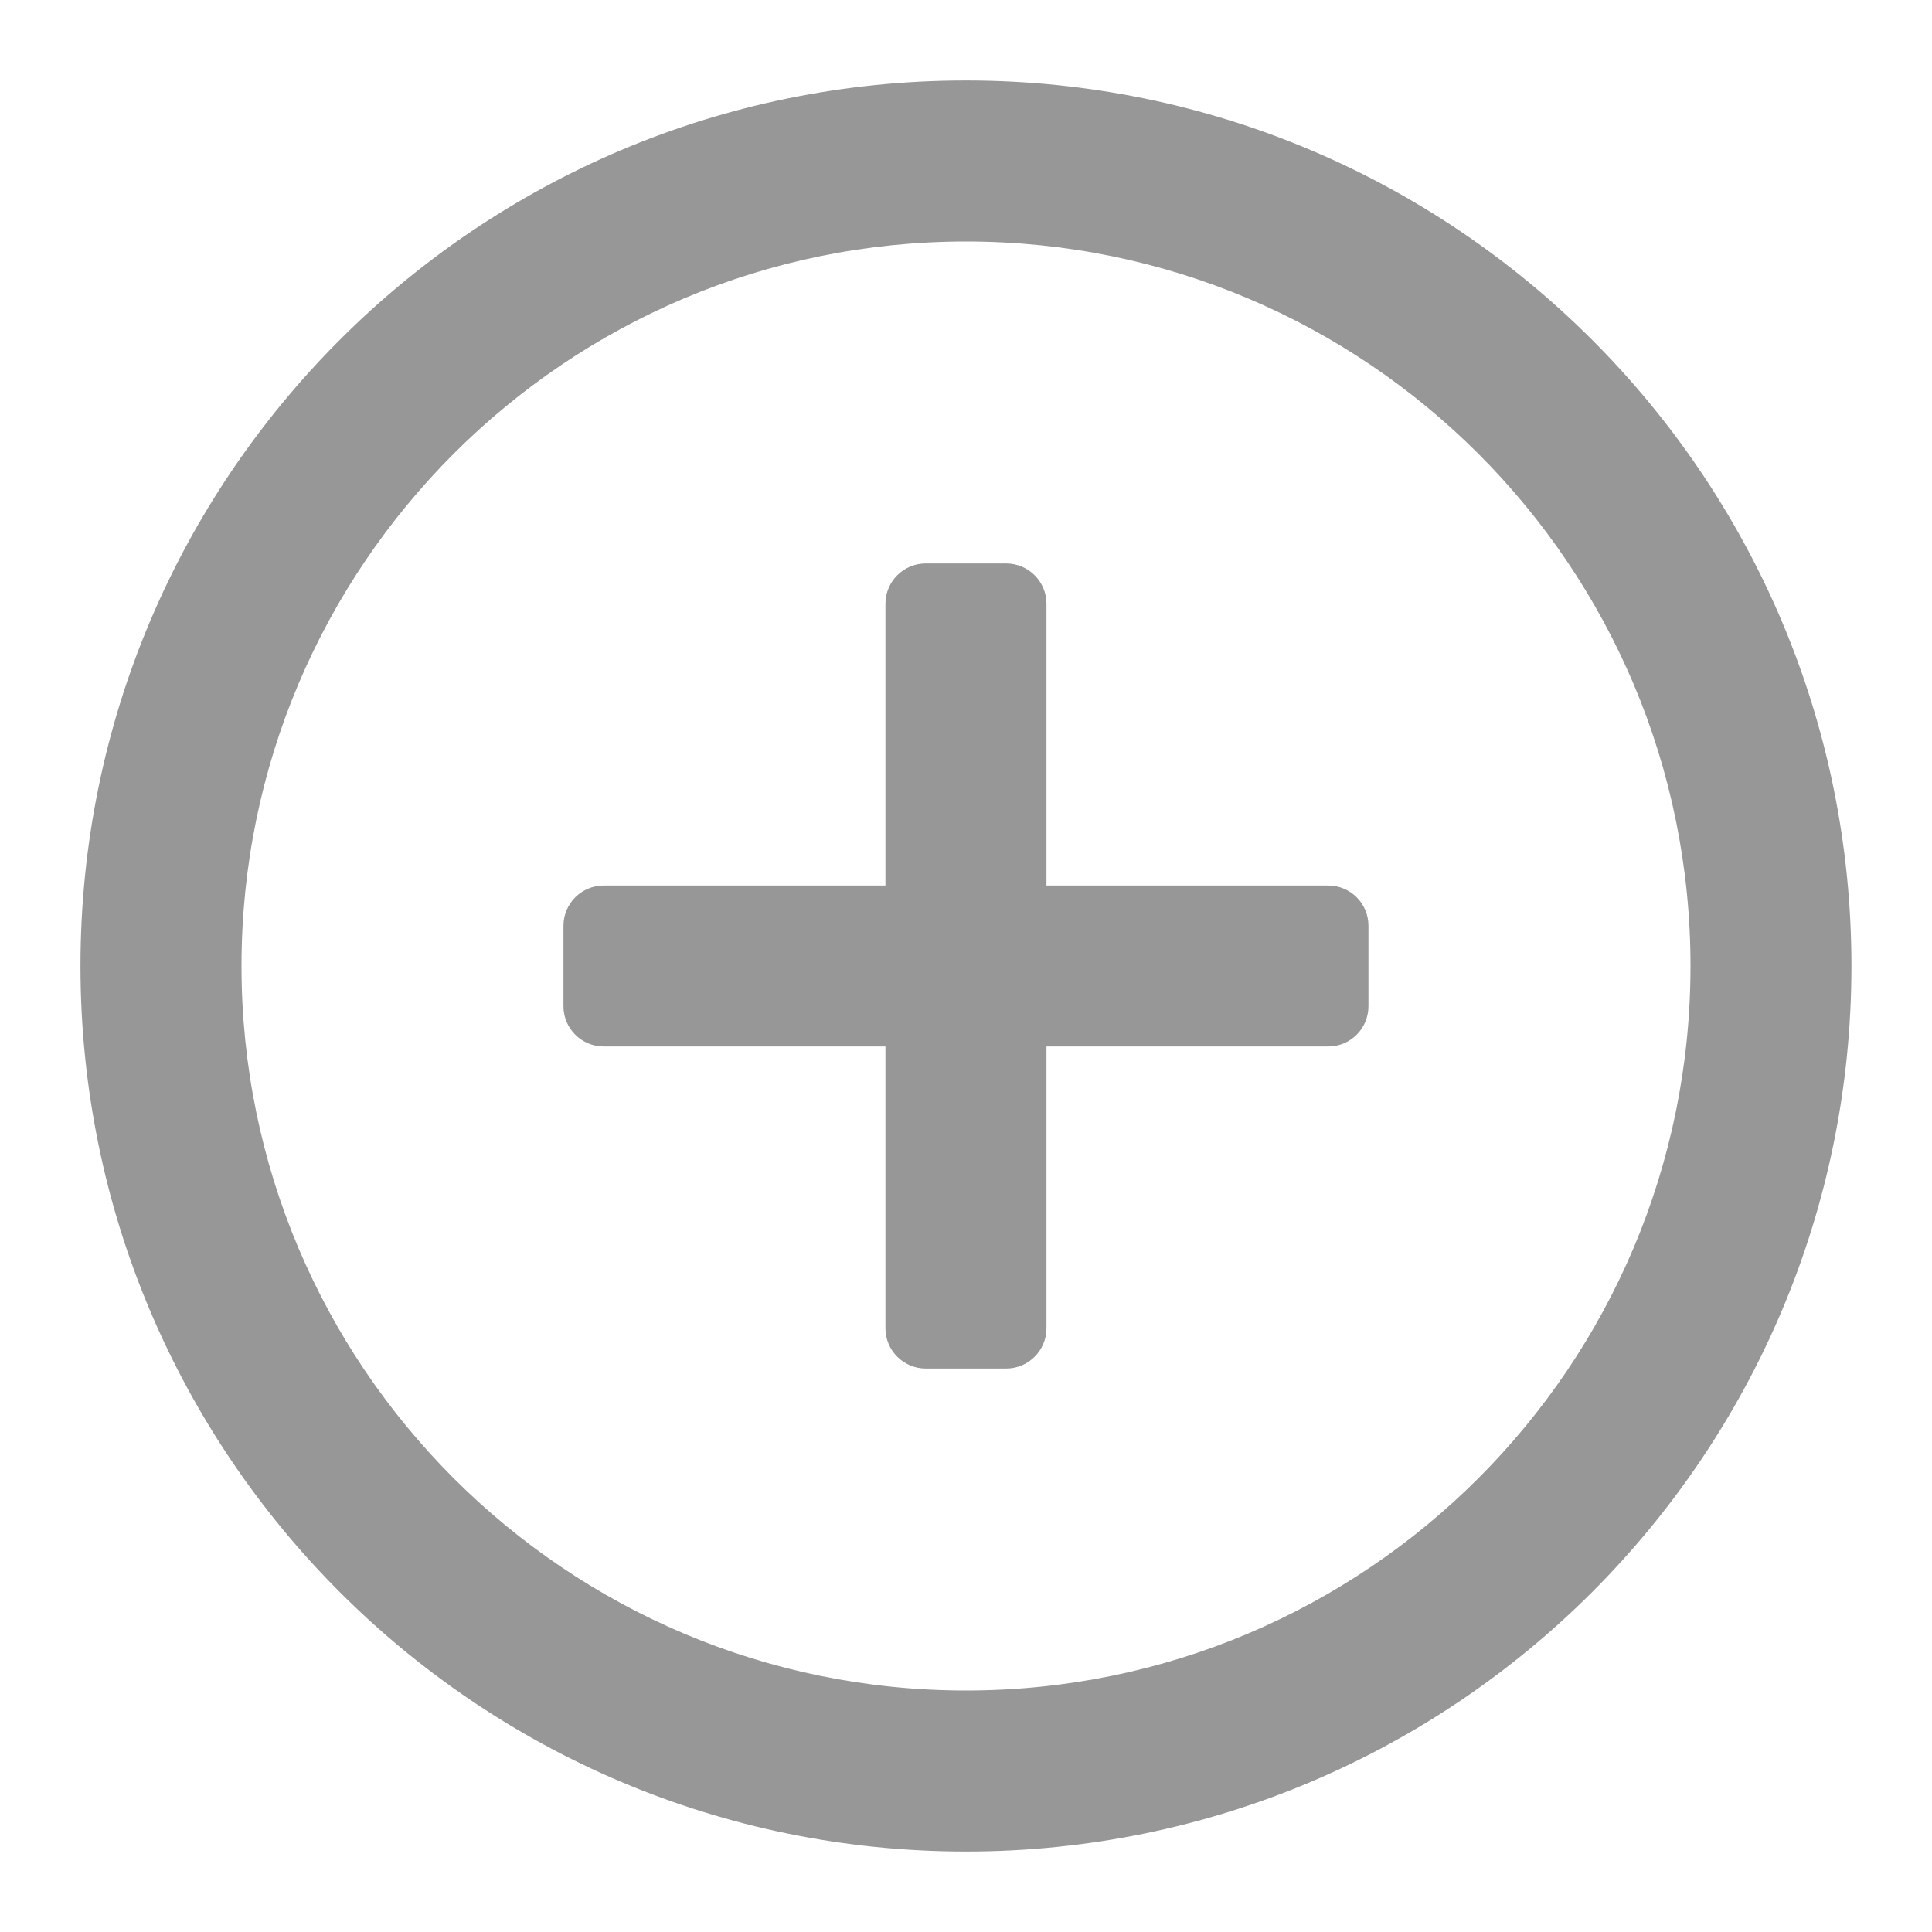 <svg width="20" height="20" viewBox="0 0 20 20" fill="none" xmlns="http://www.w3.org/2000/svg">
<path fill="#979797" clip-rule="evenodd" d="M10 0.833C15.062 0.833 19.166 4.937 19.166 10C19.166 15.062 15.062 19.167 10 19.167C4.937 19.167 0.833 15.062 0.833 10C0.833 4.937 4.937 0.833 10 0.833ZM10 2.5C5.858 2.5 2.5 5.858 2.5 10C2.5 14.142 5.858 17.5 10 17.5C14.142 17.5 17.5 14.142 17.5 10C17.5 5.858 14.142 2.5 10 2.5ZM10.833 6.25C10.833 6.02 10.646 5.833 10.416 5.833H9.583C9.353 5.833 9.166 6.02 9.166 6.25V9.167H6.25C6.02 9.167 5.833 9.353 5.833 9.583V10.417C5.833 10.647 6.02 10.833 6.25 10.833H9.166V13.75C9.166 13.98 9.353 14.167 9.583 14.167H10.416C10.646 14.167 10.833 13.98 10.833 13.75V10.833H13.75C13.98 10.833 14.166 10.647 14.166 10.417V9.583C14.166 9.353 13.98 9.167 13.75 9.167H10.833V6.25Z" />
</svg>
